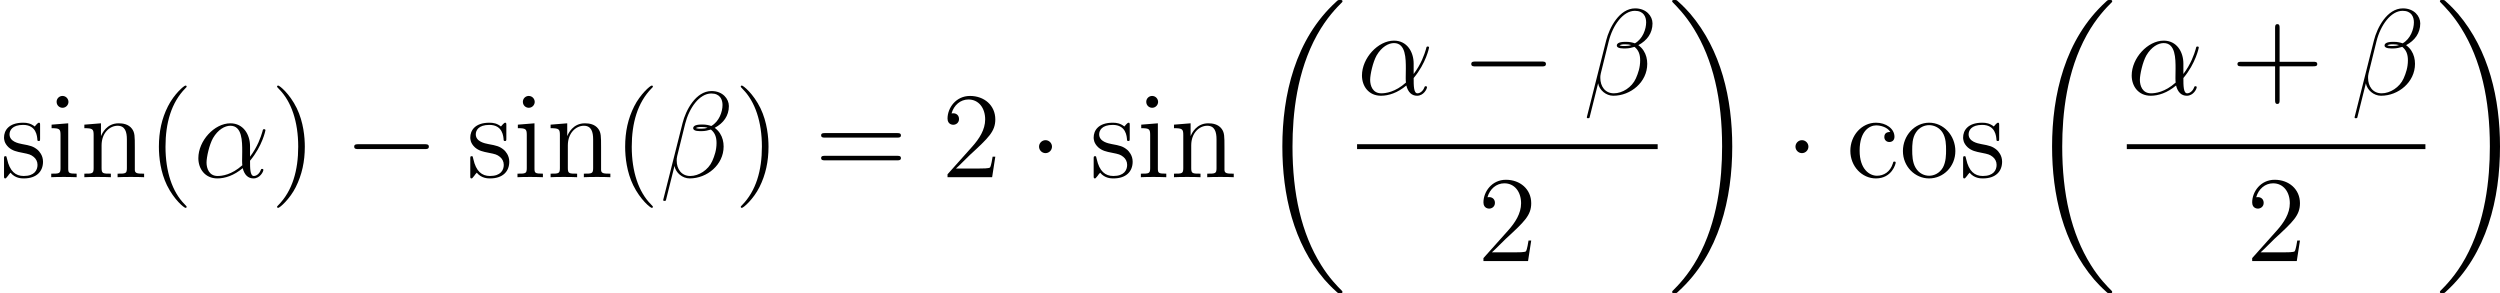 <?xml version='1.0' encoding='UTF-8'?><!--Generated by CodeCogs with dvisvgm 3.0.3--><svg version="1.1" xmlns="http://www.w3.org/2000/svg" xmlns:xlink="http://www.w3.org/1999/xlink" width="331.622pt" height="38.891pt" viewBox="-.239 -.228 331.622 38.891"><defs><path id="a97f090b__g0-18" d="M10.042 33.699C10.042 33.642 10.014 33.613 9.985 33.57C9.454 33.039 8.493 32.078 7.532 30.529C5.222 26.827 4.175 22.165 4.175 16.642C4.175 12.782 4.691 7.804 7.058 3.529C8.192 1.492 9.368 .316 9.999-.316C10.042-.359 10.042-.387 10.042-.43C10.042-.574 9.942-.574 9.741-.574S9.512-.574 9.296-.359C4.49 4.017 2.984 10.587 2.984 16.627C2.984 22.265 4.275 27.946 7.919 32.236C8.206 32.566 8.751 33.154 9.339 33.671C9.512 33.843 9.54 33.843 9.741 33.843S10.042 33.843 10.042 33.699Z"/><path id="0c859ae5__g0-19" d="M7.56 16.642C7.56 11.004 6.269 5.322 2.625 1.033C2.338 .703 1.793 .115 1.205-.402C1.033-.574 1.004-.574 .803-.574C.631-.574 .502-.574 .502-.43C.502-.373 .56-.316 .588-.287C1.09 .23 2.052 1.191 3.013 2.74C5.322 6.441 6.37 11.104 6.37 16.627C6.37 20.486 5.853 25.464 3.486 29.74C2.353 31.777 1.162 32.968 .56 33.57C.531 33.613 .502 33.656 .502 33.699C.502 33.843 .631 33.843 .803 33.843C1.004 33.843 1.033 33.843 1.248 33.627C6.054 29.252 7.56 22.681 7.56 16.642Z"/><path id="5c9d4958__g1-0" d="M9.454-3.3C9.698-3.3 9.956-3.3 9.956-3.587S9.698-3.873 9.454-3.873H1.693C1.449-3.873 1.191-3.873 1.191-3.587S1.449-3.3 1.693-3.3H9.454Z"/><path id="9c398992__g1-1" d="M2.754-3.587C2.754-4.003 2.41-4.347 1.994-4.347S1.234-4.003 1.234-3.587S1.578-2.826 1.994-2.826S2.754-3.171 2.754-3.587Z"/><path id="cacfb984__g2-11" d="M6.642-3.63C6.642-5.021 5.853-6.327 4.333-6.327C2.453-6.327 .574-4.275 .574-2.238C.574-.99 1.349 .143 2.812 .143C3.701 .143 4.763-.201 5.782-1.062C5.982-.258 6.427 .143 7.044 .143C7.819 .143 8.206-.66 8.206-.846C8.206-.976 8.106-.976 8.063-.976C7.948-.976 7.933-.933 7.89-.818C7.761-.459 7.431-.143 7.087-.143C6.642-.143 6.642-1.062 6.642-1.937C8.106-3.687 8.45-5.495 8.45-5.509C8.45-5.638 8.335-5.638 8.292-5.638C8.163-5.638 8.149-5.595 8.091-5.337C7.905-4.706 7.532-3.587 6.642-2.41V-3.63ZM5.738-1.406C4.476-.273 3.343-.143 2.841-.143C1.822-.143 1.535-1.047 1.535-1.722C1.535-2.338 1.851-3.802 2.295-4.591C2.884-5.595 3.687-6.04 4.333-6.04C5.724-6.04 5.724-4.218 5.724-3.013C5.724-2.654 5.71-2.281 5.71-1.922C5.71-1.635 5.724-1.564 5.738-1.406Z"/><path id="2b759f56__g2-12" d="M8.12-8.349C8.12-9.21 7.388-10.114 6.083-10.114C4.232-10.114 3.056-7.847 2.683-6.355L.416 2.64C.387 2.754 .473 2.783 .545 2.783C.646 2.783 .717 2.769 .732 2.697L1.736-1.32C1.879-.516 2.668 .143 3.515 .143C5.566 .143 7.503-1.463 7.503-3.601C7.503-4.146 7.374-4.691 7.073-5.15C6.901-5.423 6.685-5.624 6.456-5.796C7.489-6.341 8.12-7.216 8.12-8.349ZM5.624-5.81C5.394-5.724 5.165-5.695 4.892-5.695C4.691-5.695 4.505-5.681 4.246-5.767C4.39-5.868 4.605-5.896 4.906-5.896C5.165-5.896 5.423-5.868 5.624-5.81ZM7.374-8.479C7.374-7.69 6.987-6.542 6.054-6.011C5.782-6.111 5.409-6.183 5.093-6.183C4.792-6.183 3.931-6.212 3.931-5.753C3.931-5.365 4.72-5.409 4.964-5.409C5.337-5.409 5.667-5.495 6.011-5.595C6.47-5.222 6.671-4.734 6.671-4.017C6.671-3.185 6.441-2.511 6.169-1.894C5.695-.832 4.576-.143 3.587-.143C2.539-.143 1.994-.976 1.994-1.951C1.994-2.08 1.994-2.267 2.052-2.482L2.984-6.255C3.457-8.134 4.663-9.827 6.054-9.827C7.087-9.827 7.374-9.11 7.374-8.479Z"/><path id="fc25d1d2__g3-40" d="M4.663 3.486C4.663 3.443 4.663 3.414 4.419 3.171C2.984 1.722 2.181-.646 2.181-3.572C2.181-6.355 2.855-8.751 4.519-10.444C4.663-10.573 4.663-10.602 4.663-10.645C4.663-10.731 4.591-10.76 4.533-10.76C4.347-10.76 3.171-9.727 2.468-8.321C1.736-6.872 1.406-5.337 1.406-3.572C1.406-2.295 1.607-.588 2.353 .947C3.199 2.668 4.376 3.601 4.533 3.601C4.591 3.601 4.663 3.572 4.663 3.486Z"/><path id="1943b8c4__g3-41" d="M4.046-3.572C4.046-4.663 3.902-6.441 3.099-8.106C2.252-9.827 1.076-10.76 .918-10.76C.861-10.76 .789-10.731 .789-10.645C.789-10.602 .789-10.573 1.033-10.329C2.468-8.88 3.271-6.513 3.271-3.587C3.271-.803 2.597 1.592 .933 3.285C.789 3.414 .789 3.443 .789 3.486C.789 3.572 .861 3.601 .918 3.601C1.105 3.601 2.281 2.568 2.984 1.162C3.716-.301 4.046-1.851 4.046-3.572Z"/><path id="0271a4b8__g3-43" d="M5.724-3.314H9.684C9.885-3.314 10.143-3.314 10.143-3.572C10.143-3.845 9.899-3.845 9.684-3.845H5.724V-7.804C5.724-8.005 5.724-8.263 5.466-8.263C5.193-8.263 5.193-8.02 5.193-7.804V-3.845H1.234C1.033-3.845 .775-3.845 .775-3.587C.775-3.314 1.019-3.314 1.234-3.314H5.193V.646C5.193 .846 5.193 1.105 5.452 1.105C5.724 1.105 5.724 .861 5.724 .646V-3.314Z"/><path id="27476a99__g3-50" d="M6.312-2.41H5.997C5.954-2.166 5.839-1.377 5.695-1.148C5.595-1.019 4.777-1.019 4.347-1.019H1.693C2.08-1.349 2.955-2.267 3.328-2.611C5.509-4.619 6.312-5.365 6.312-6.786C6.312-8.436 5.007-9.54 3.343-9.54S.703-8.12 .703-6.886C.703-6.155 1.334-6.155 1.377-6.155C1.679-6.155 2.052-6.37 2.052-6.829C2.052-7.23 1.779-7.503 1.377-7.503C1.248-7.503 1.219-7.503 1.176-7.489C1.449-8.464 2.224-9.124 3.156-9.124C4.376-9.124 5.122-8.106 5.122-6.786C5.122-5.566 4.419-4.505 3.601-3.587L.703-.344V0H5.939L6.312-2.41Z"/><path id="9e1626e5__g3-61" d="M9.684-4.648C9.885-4.648 10.143-4.648 10.143-4.906C10.143-5.179 9.899-5.179 9.684-5.179H1.234C1.033-5.179 .775-5.179 .775-4.921C.775-4.648 1.019-4.648 1.234-4.648H9.684ZM9.684-1.98C9.885-1.98 10.143-1.98 10.143-2.238C10.143-2.511 9.899-2.511 9.684-2.511H1.234C1.033-2.511 .775-2.511 .775-2.252C.775-1.98 1.019-1.98 1.234-1.98H9.684Z"/><path id="dfd7ee0e__g3-99" d="M5.193-5.308C5.021-5.308 4.49-5.308 4.49-4.72C4.49-4.376 4.734-4.132 5.079-4.132C5.409-4.132 5.681-4.333 5.681-4.749C5.681-5.71 4.677-6.398 3.515-6.398C1.836-6.398 .502-4.906 .502-3.099C.502-1.262 1.879 .143 3.5 .143C5.394 .143 5.825-1.578 5.825-1.707S5.724-1.836 5.681-1.836C5.552-1.836 5.538-1.793 5.495-1.621C5.179-.603 4.404-.172 3.63-.172C2.754-.172 1.592-.933 1.592-3.113C1.592-5.495 2.812-6.083 3.529-6.083C4.074-6.083 4.863-5.868 5.193-5.308Z"/><path id="ea126538__g3-105" d="M2.496-8.837C2.496-9.21 2.195-9.54 1.793-9.54C1.42-9.54 1.105-9.239 1.105-8.852C1.105-8.421 1.449-8.149 1.793-8.149C2.238-8.149 2.496-8.522 2.496-8.837ZM.516-6.169V-5.753C1.435-5.753 1.564-5.667 1.564-4.964V-1.062C1.564-.416 1.406-.416 .473-.416V0C.875-.029 1.564-.029 1.98-.029C2.138-.029 2.97-.029 3.457 0V-.416C2.525-.416 2.468-.488 2.468-1.047V-6.327L.516-6.169Z"/><path id="b1359d8d__g3-110" d="M6.384-3.486C6.384-4.82 6.384-5.222 6.054-5.681C5.638-6.241 4.964-6.327 4.476-6.327C3.084-6.327 2.539-5.136 2.425-4.849H2.41V-6.327L.459-6.169V-5.753C1.435-5.753 1.549-5.652 1.549-4.949V-1.062C1.549-.416 1.392-.416 .459-.416V0C.832-.029 1.607-.029 2.008-.029C2.425-.029 3.199-.029 3.572 0V-.416C2.654-.416 2.482-.416 2.482-1.062V-3.73C2.482-5.236 3.472-6.04 4.361-6.04S5.452-5.308 5.452-4.433V-1.062C5.452-.416 5.294-.416 4.361-.416V0C4.734-.029 5.509-.029 5.911-.029C6.327-.029 7.101-.029 7.474 0V-.416C6.757-.416 6.398-.416 6.384-.846V-3.486Z"/><path id="4e494716__g3-111" d="M6.585-3.07C6.585-4.921 5.179-6.398 3.515-6.398C1.793-6.398 .43-4.878 .43-3.07C.43-1.234 1.865 .143 3.5 .143C5.193 .143 6.585-1.262 6.585-3.07ZM3.515-.172C2.984-.172 2.338-.402 1.922-1.105C1.535-1.75 1.521-2.597 1.521-3.199C1.521-3.744 1.521-4.619 1.965-5.265C2.367-5.882 2.998-6.111 3.5-6.111C4.06-6.111 4.663-5.853 5.05-5.294C5.495-4.634 5.495-3.73 5.495-3.199C5.495-2.697 5.495-1.808 5.122-1.133C4.72-.445 4.06-.172 3.515-.172Z"/><path id="531b00a3__g3-115" d="M4.706-6.068C4.706-6.327 4.706-6.398 4.562-6.398C4.447-6.398 4.175-6.083 4.074-5.954C3.63-6.312 3.185-6.398 2.726-6.398C.99-6.398 .473-5.452 .473-4.663C.473-4.505 .473-4.003 1.019-3.5C1.478-3.099 1.965-2.998 2.625-2.869C3.414-2.711 3.601-2.668 3.96-2.381C4.218-2.166 4.404-1.851 4.404-1.449C4.404-.832 4.046-.143 2.783-.143C1.836-.143 1.148-.689 .832-2.123C.775-2.381 .775-2.396 .76-2.41C.732-2.468 .674-2.468 .631-2.468C.473-2.468 .473-2.396 .473-2.138V-.187C.473 .072 .473 .143 .617 .143C.689 .143 .703 .129 .947-.172C1.019-.273 1.019-.301 1.234-.531C1.779 .143 2.554 .143 2.798 .143C4.304 .143 5.05-.689 5.05-1.822C5.05-2.597 4.576-3.056 4.447-3.185C3.931-3.63 3.544-3.716 2.597-3.888C2.166-3.974 1.119-4.175 1.119-5.036C1.119-5.48 1.42-6.14 2.711-6.14C4.275-6.14 4.361-4.806 4.39-4.361C4.404-4.246 4.505-4.246 4.548-4.246C4.706-4.246 4.706-4.318 4.706-4.576V-6.068Z"/></defs><g id="55878da3__page1" transform="matrix(1.13 0 0 1.13 -63.986 -61.02)"><use x="56.413" y="74.6" xlink:href="#531b00a3__g3-115"/><use x="61.954" y="74.6" xlink:href="#ea126538__g3-105"/><use x="65.856" y="74.6" xlink:href="#b1359d8d__g3-110"/><use x="73.66" y="74.6" xlink:href="#fc25d1d2__g3-40"/><g class="alpha" fill="currentColor"><use x="79.123" y="74.6" xlink:href="#cacfb984__g2-11"/></g><use x="88.149" y="74.6" xlink:href="#1943b8c4__g3-41"/><use x="96.8" y="74.6" xlink:href="#5c9d4958__g1-0"/><use x="111.146" y="74.6" xlink:href="#531b00a3__g3-115"/><use x="116.687" y="74.6" xlink:href="#ea126538__g3-105"/><use x="120.589" y="74.6" xlink:href="#b1359d8d__g3-110"/><use x="128.393" y="74.6" xlink:href="#fc25d1d2__g3-40"/><g class="beta" fill="currentColor"><use x="133.855" y="74.6" xlink:href="#2b759f56__g2-12"/></g><use x="142.581" y="74.6" xlink:href="#1943b8c4__g3-41"/><use x="152.029" y="74.6" xlink:href="#9e1626e5__g3-61"/><use x="166.939" y="74.6" xlink:href="#27476a99__g3-50"/><use x="177.151" y="74.6" xlink:href="#9c398992__g1-1"/><use x="184.324" y="74.6" xlink:href="#531b00a3__g3-115"/><use x="189.865" y="74.6" xlink:href="#ea126538__g3-105"/><use x="193.767" y="74.6" xlink:href="#b1359d8d__g3-110"/><use x="203.962" y="54.372" xlink:href="#a97f090b__g0-18"/><g class="alpha" fill="currentColor"><use x="215.718" y="64.895" xlink:href="#cacfb984__g2-11"/></g><use x="227.932" y="64.895" xlink:href="#5c9d4958__g1-0"/><g class="beta" fill="currentColor"><use x="242.278" y="64.895" xlink:href="#2b759f56__g2-12"/></g><rect x="215.718" y="70.727" height=".574" width="35.286"/><use x="229.849" y="84.441" xlink:href="#27476a99__g3-50"/><use x="252.199" y="54.372" xlink:href="#0c859ae5__g0-19"/><use x="265.947" y="74.6" xlink:href="#9c398992__g1-1"/><use x="273.12" y="74.6" xlink:href="#dfd7ee0e__g3-99"/><use x="279.364" y="74.6" xlink:href="#4e494716__g3-111"/><use x="286.387" y="74.6" xlink:href="#531b00a3__g3-115"/><use x="294.319" y="54.372" xlink:href="#a97f090b__g0-18"/><g class="alpha" fill="currentColor"><use x="306.075" y="64.895" xlink:href="#cacfb984__g2-11"/></g><use x="318.289" y="64.895" xlink:href="#0271a4b8__g3-43"/><g class="beta" fill="currentColor"><use x="332.403" y="64.895" xlink:href="#2b759f56__g2-12"/></g><rect x="306.075" y="70.727" height=".574" width="35.053"/><use x="320.09" y="84.441" xlink:href="#27476a99__g3-50"/><use x="342.324" y="54.372" xlink:href="#0c859ae5__g0-19"/></g></svg>